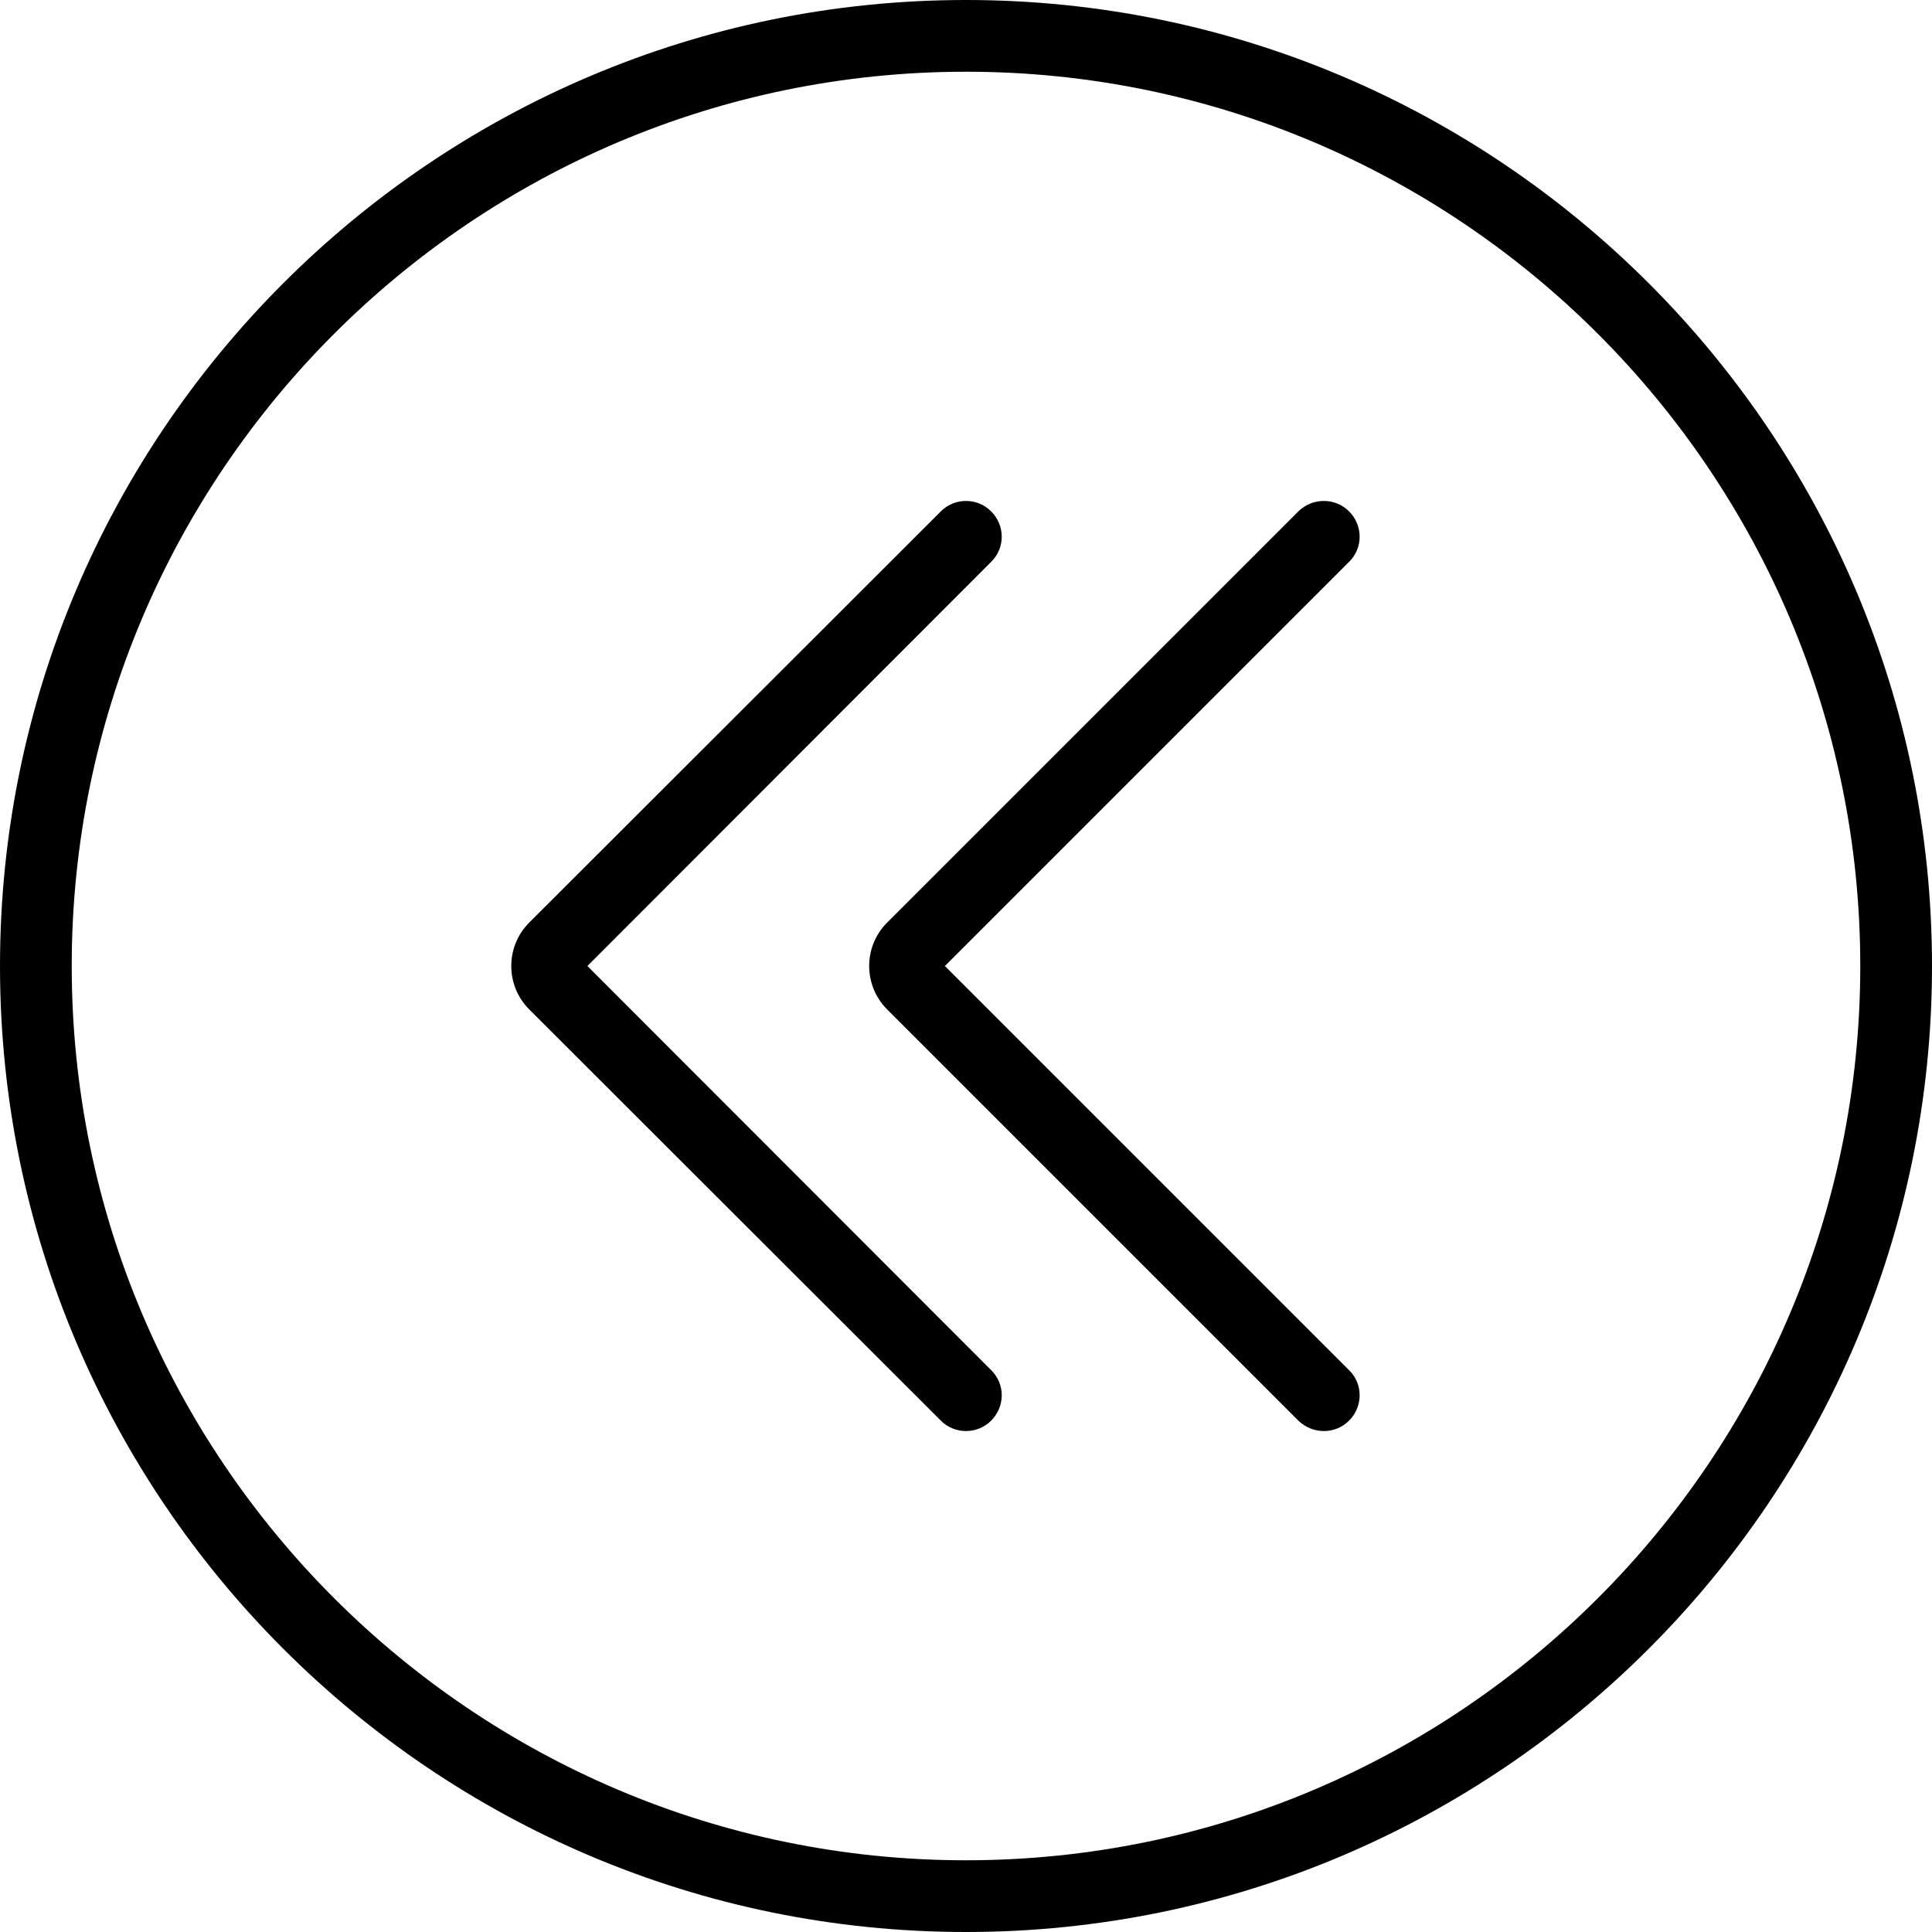 <svg xmlns="http://www.w3.org/2000/svg" width="32" height="32" viewBox="0 0 24 24">
    <path d="M 12 0 C 5.383 0 0 5.383 0 12 C 0 18.617 5.383 24 12 24 C 18.617 24 24 18.617 24 12 C 24 5.383 18.617 0 12 0 Z M 12 23.109 C 5.875 23.109 0.891 18.125 0.891 12 C 0.891 5.875 5.875 0.891 12 0.891 C 18.125 0.891 23.109 5.875 23.109 12 C 23.109 18.125 18.125 23.109 12 23.109 Z M 12 23.109"/>
    <path d="M 7.297 12 L 12.312 6.98 C 12.488 6.809 12.488 6.527 12.312 6.352 C 12.141 6.18 11.859 6.18 11.688 6.352 L 6.574 11.461 C 6.277 11.758 6.277 12.242 6.574 12.539 L 11.688 17.648 C 11.773 17.734 11.887 17.777 12 17.777 C 12.113 17.777 12.227 17.734 12.312 17.648 C 12.488 17.473 12.488 17.191 12.312 17.02 Z M 7.297 12"/>
    <path d="M 16.758 6.352 C 16.586 6.18 16.305 6.18 16.129 6.352 L 11.02 11.461 C 10.723 11.758 10.723 12.242 11.02 12.539 L 16.129 17.648 C 16.219 17.734 16.332 17.777 16.445 17.777 C 16.559 17.777 16.672 17.734 16.758 17.648 C 16.934 17.473 16.934 17.191 16.758 17.02 L 11.738 12 L 16.758 6.98 C 16.934 6.809 16.934 6.527 16.758 6.352 Z M 16.758 6.352"/>
</svg>
